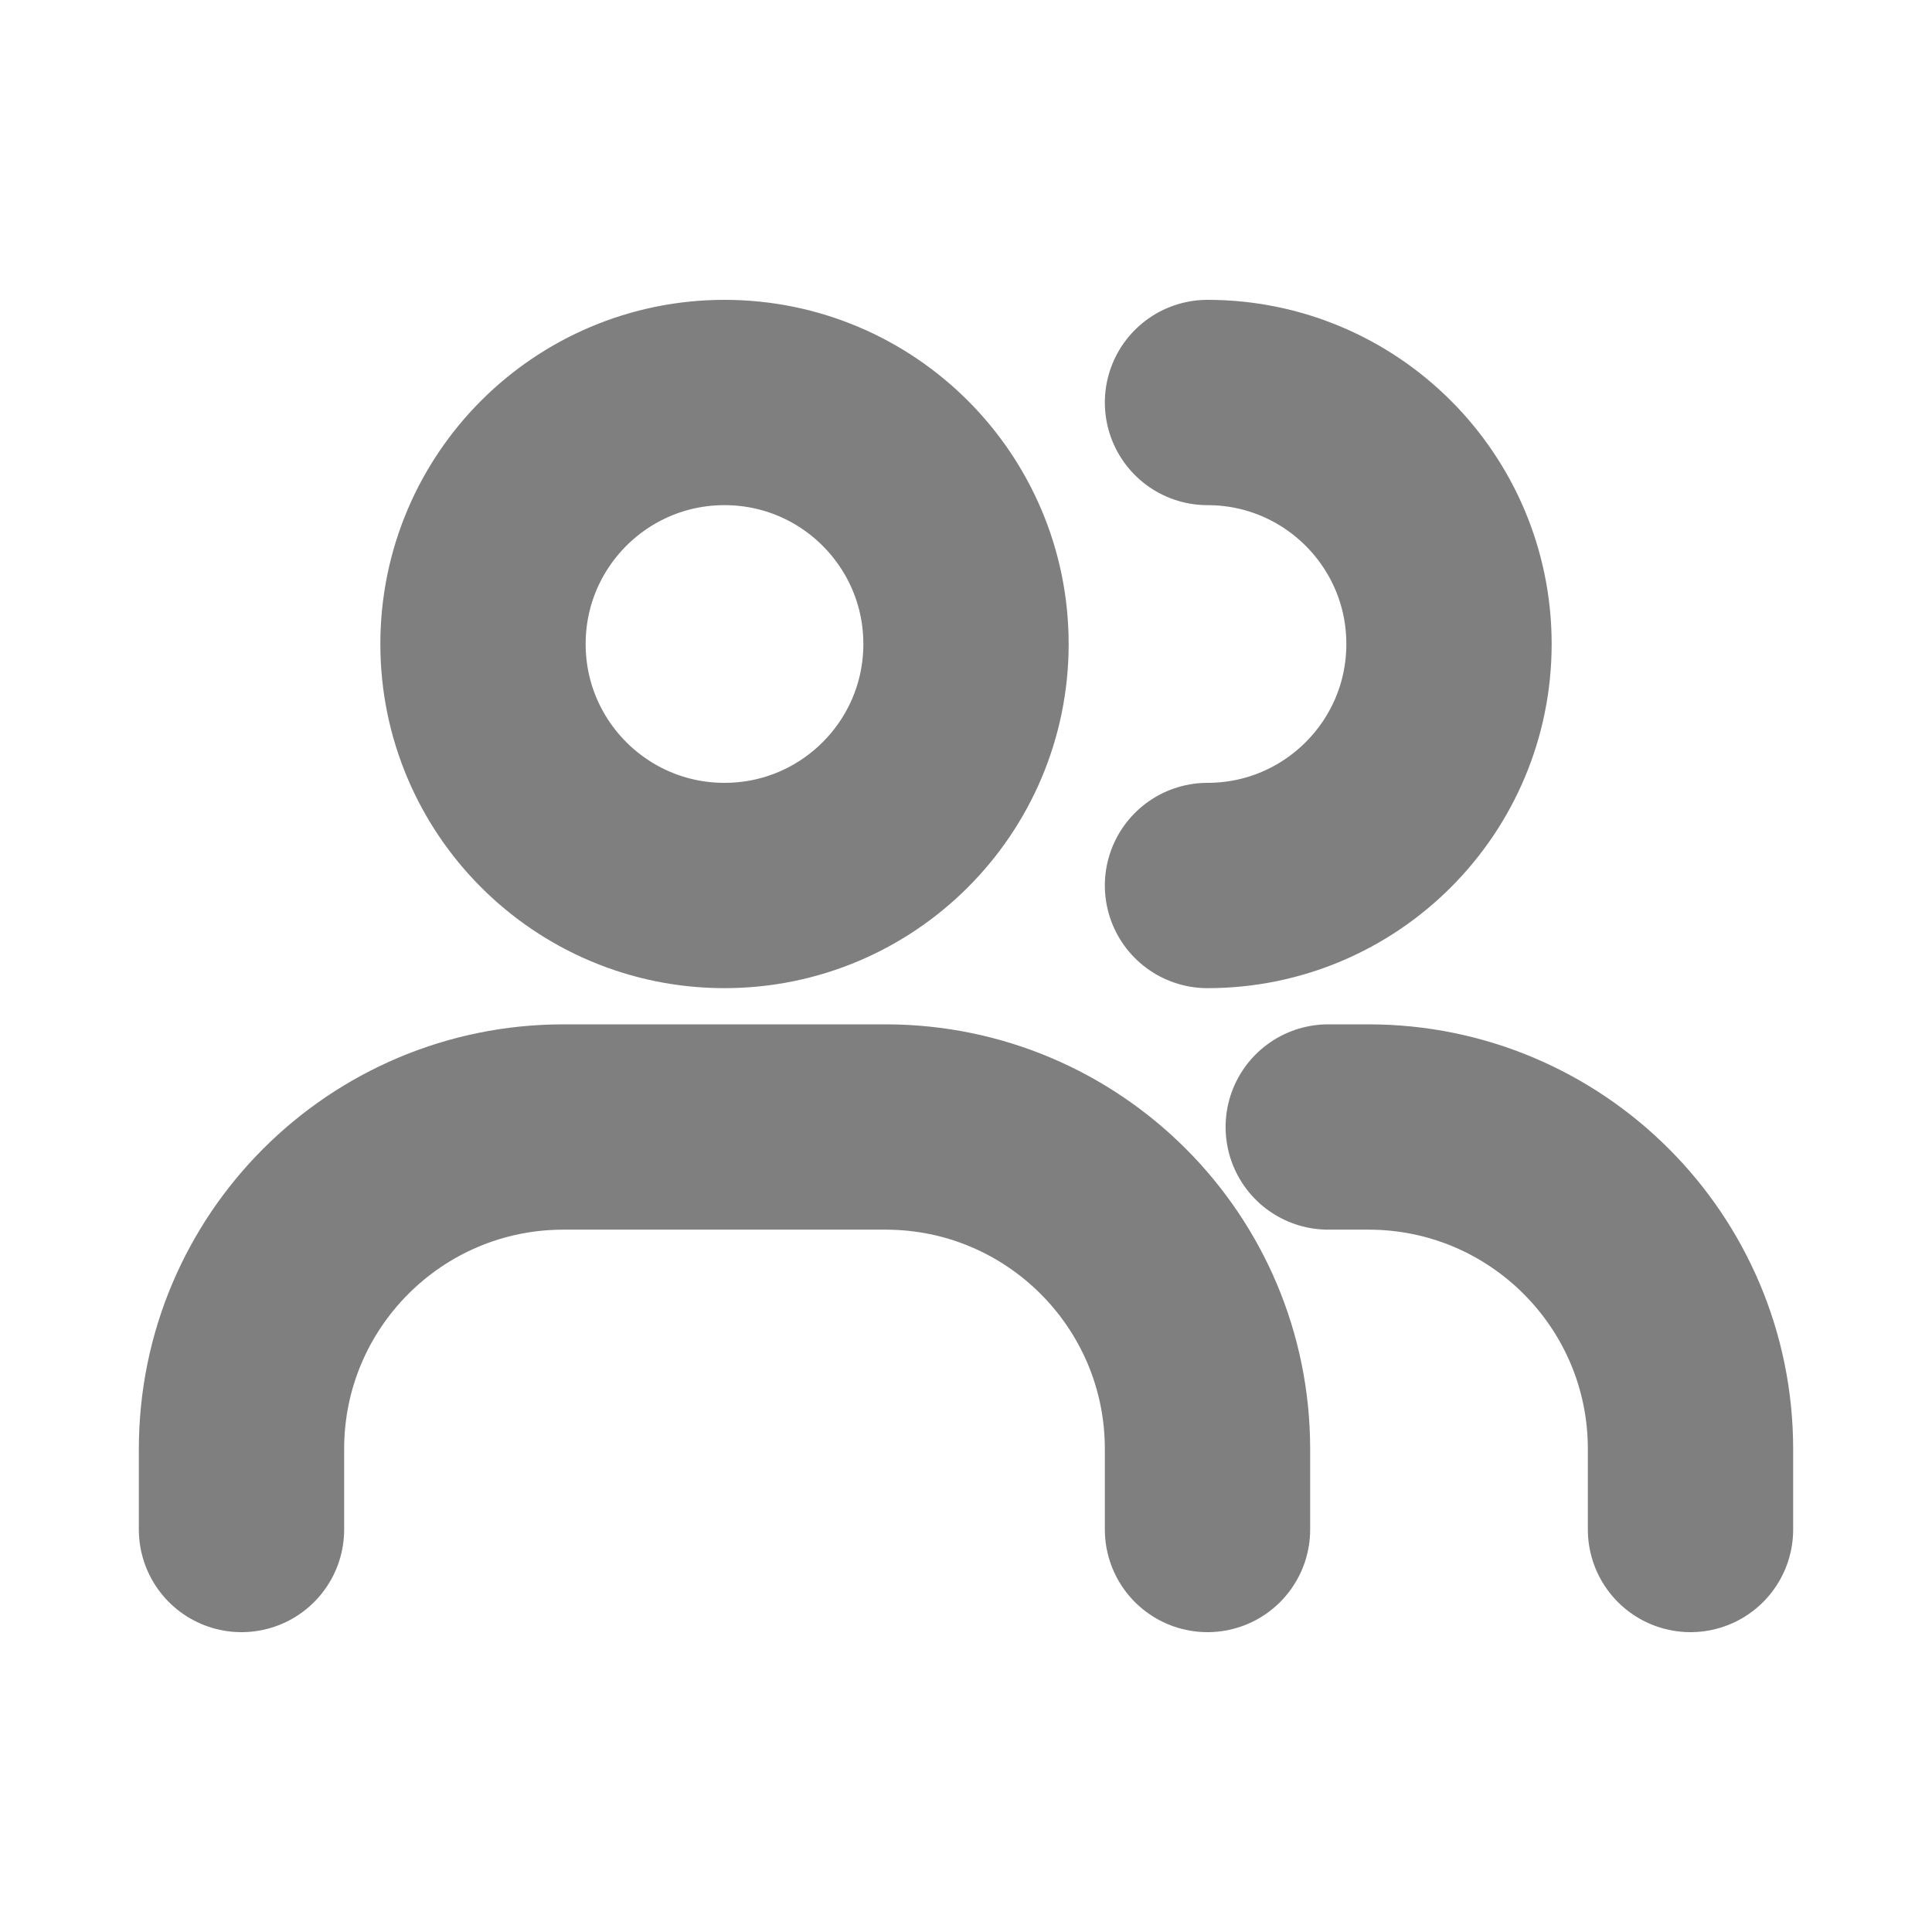 <svg width="30" height="30" viewBox="0 0 30 30" fill="none" xmlns="http://www.w3.org/2000/svg">
<path d="M3.75 23.75V22.5C3.75 19.738 5.989 17.5 8.75 17.5H13.75C16.511 17.5 18.75 19.738 18.75 22.5V23.75M18.75 13.75C20.821 13.75 22.5 12.071 22.5 10C22.5 7.929 20.821 6.25 18.75 6.25M26.25 23.75V22.5C26.25 19.738 24.011 17.5 21.25 17.5H20.625M15 10C15 12.071 13.321 13.75 11.25 13.75C9.179 13.75 7.5 12.071 7.5 10C7.5 7.929 9.179 6.25 11.25 6.25C13.321 6.25 15 7.929 15 10Z" stroke="black" stroke-opacity="0.5" stroke-width="3.188" stroke-linecap="round" stroke-linejoin="round"/>
</svg>
